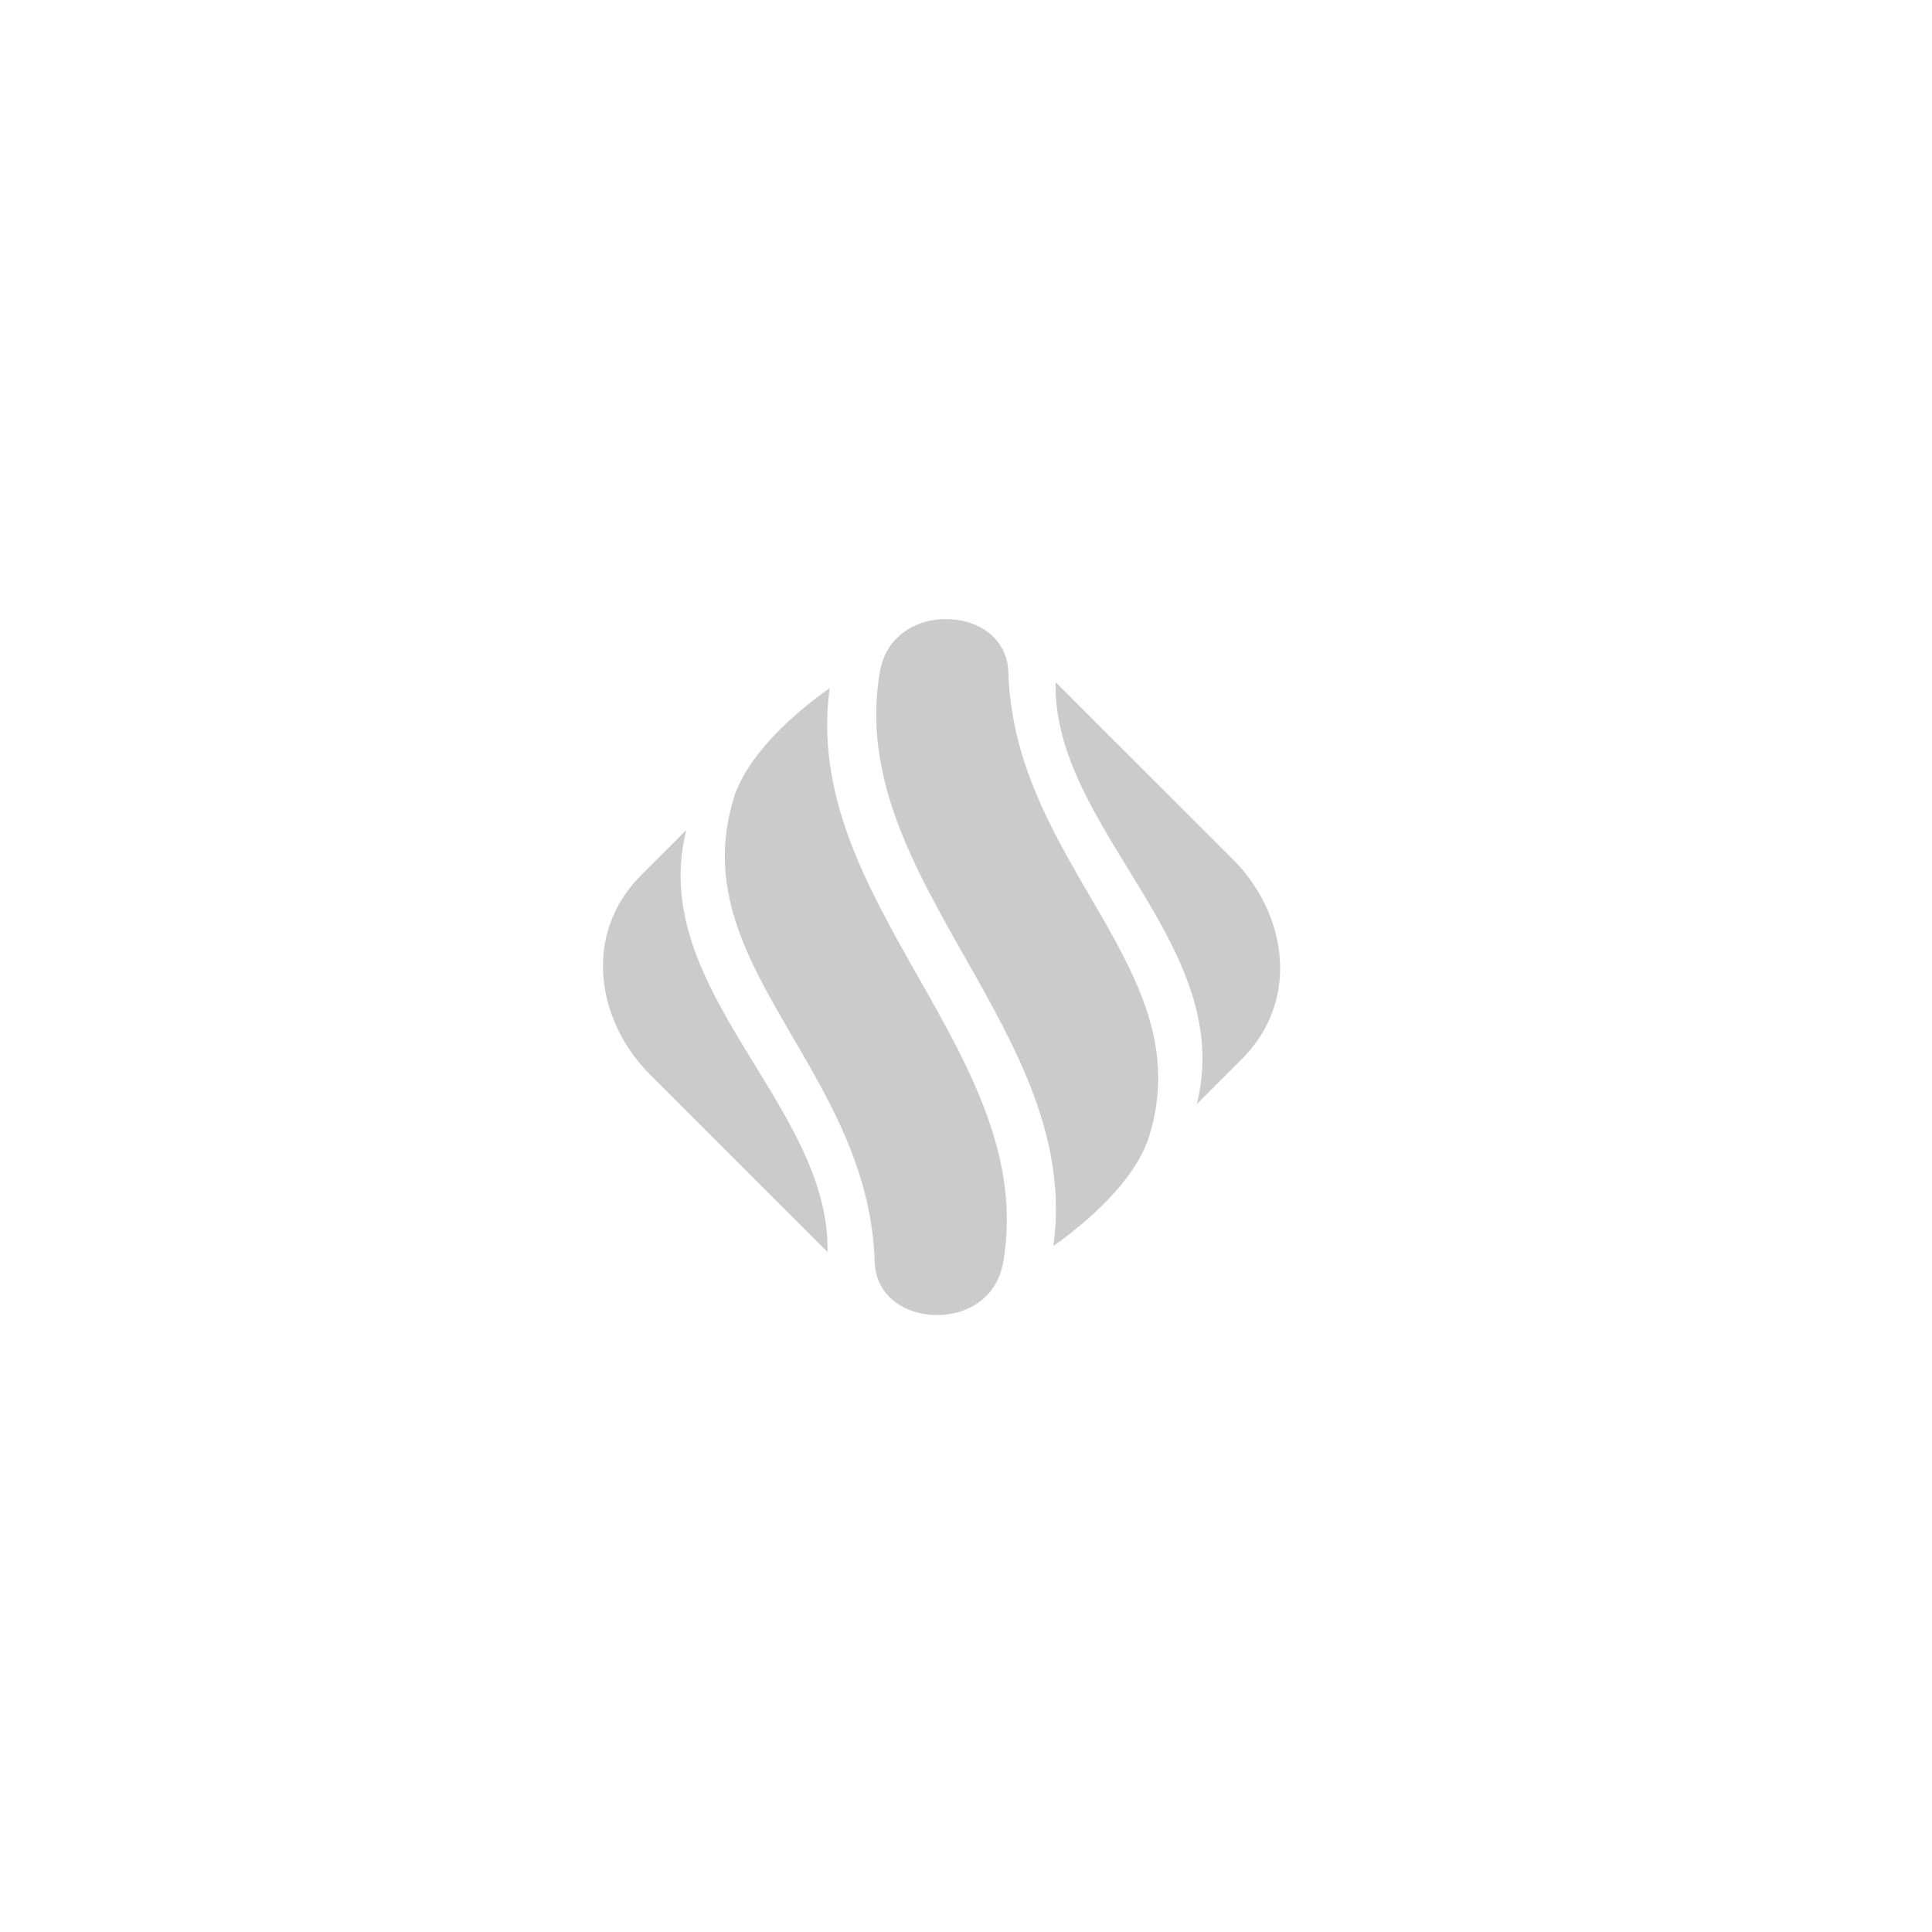 <?xml version="1.0" encoding="utf-8"?>
<!-- Generator: Adobe Illustrator 16.0.3, SVG Export Plug-In . SVG Version: 6.00 Build 0)  -->
<!DOCTYPE svg PUBLIC "-//W3C//DTD SVG 1.1//EN" "http://www.w3.org/Graphics/SVG/1.1/DTD/svg11.dtd">
<svg version="1.1" id="Layer_1" xmlns="http://www.w3.org/2000/svg" xmlns:xlink="http://www.w3.org/1999/xlink" x="0px" y="0px"
	 width="141.732px" height="141.732px" viewBox="0 0 141.732 141.732" enable-background="new 0 0 141.732 141.732"
	 xml:space="preserve">
<g>
	<g>
		<path fill="#CBCBCB" d="M60.707,91.845c0.213-10.787-13.289-19.262-10.361-30.957c0,0-1.022,1.039-3.299,3.299
			c-4.395,4.396-3.215,10.785,0.614,14.617C49.46,80.603,60.707,91.845,60.707,91.845z"/>
		<path fill="#CBCBCB" d="M77.436,50.042c-0.213,10.785,13.289,19.262,10.361,30.959c0,0,1.023-1.041,3.299-3.299
			c4.395-4.398,3.217-10.787-0.613-14.619C88.682,61.285,77.436,50.042,77.436,50.042z"/>
		<g>
			<path fill="#CBCBCB" d="M60.867,50.488c0,0-5.72,3.801-7.033,8.051C50.057,70.777,63.73,78.373,64.169,92.58
				c0.075,2.439,2.14,3.893,4.602,3.893c2.092,0,4.36-1.172,4.827-3.893C76.195,77.414,58.705,66.183,60.867,50.488z"/>
		</g>
		<g>
			<path fill="#CBCBCB" d="M77.275,91.4c0,0,5.721-3.799,7.033-8.051c3.777-12.236-9.896-19.834-10.336-34.041
				c-0.074-2.441-2.139-3.893-4.601-3.893c-2.093,0-4.36,1.172-4.827,3.893C61.948,64.474,79.438,75.703,77.275,91.4z"/>
		</g>
	</g>
</g>
<rect id="_x3C_Slice_x3E_" x="34.5" y="36.645" fill="none" width="69" height="69"/>
</svg>
